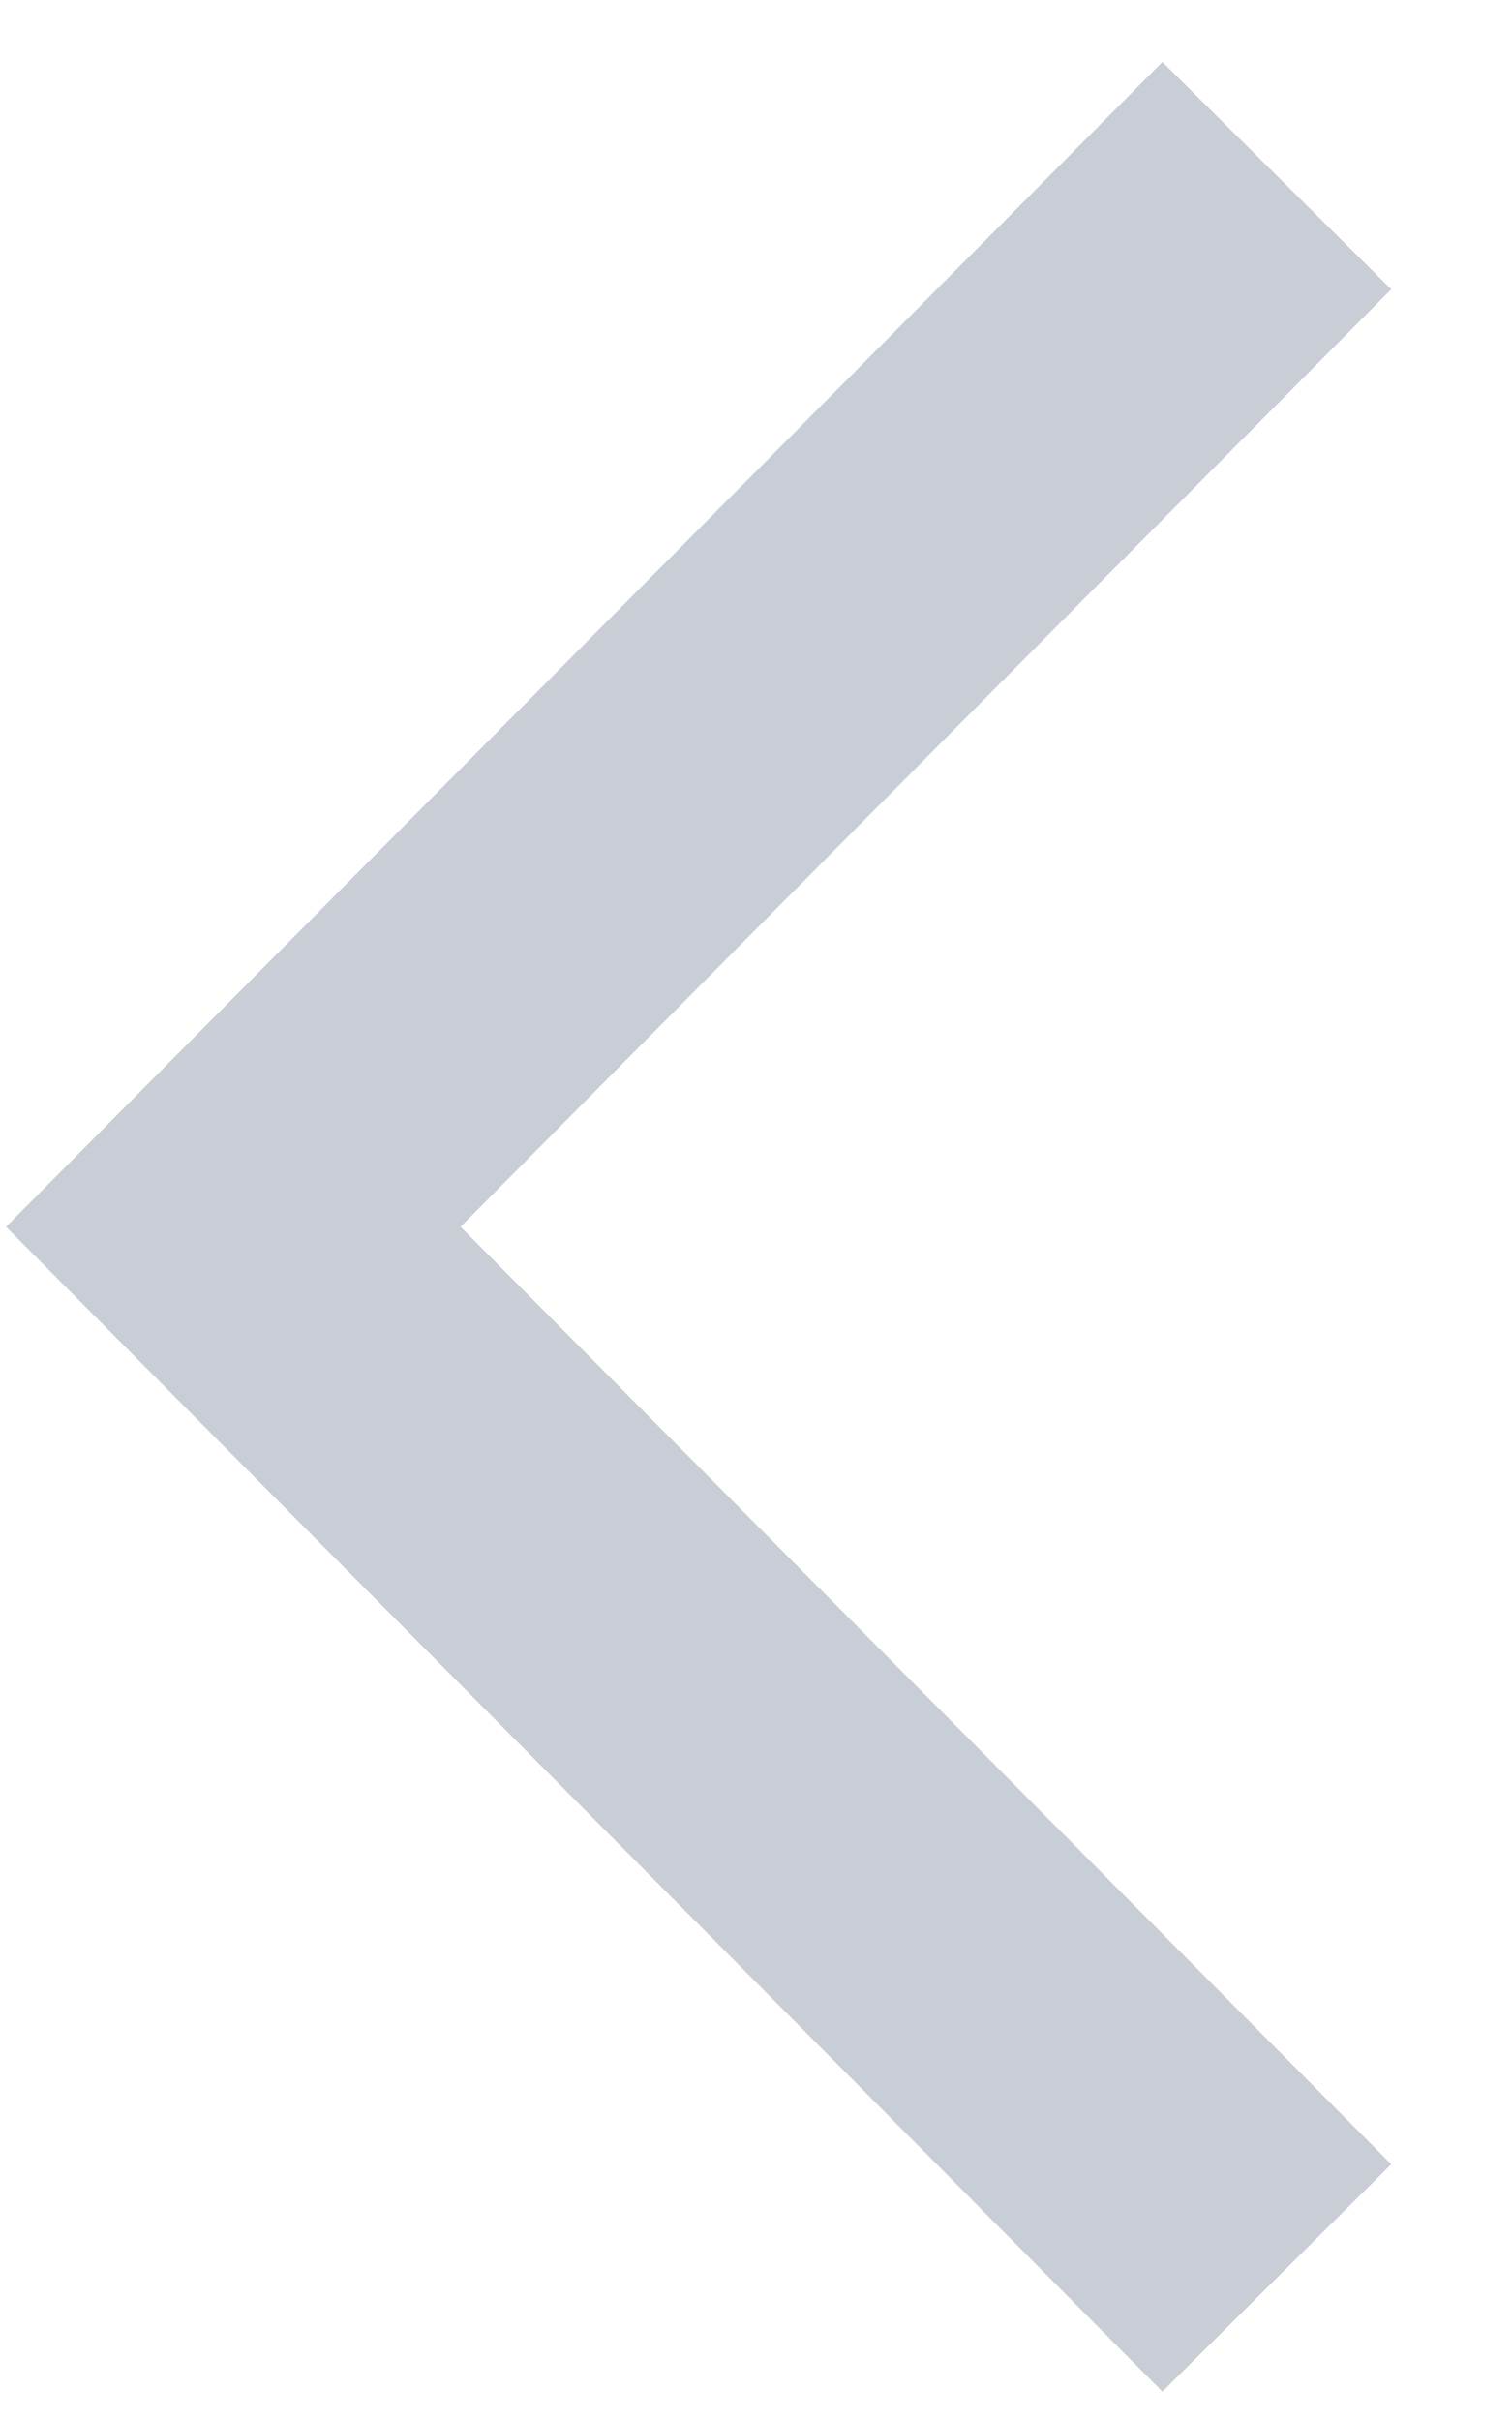 <svg width="10" height="16" viewBox="0 0 10 16" fill="none" xmlns="http://www.w3.org/2000/svg">
<path d="M7.693 1.918L1.543 8.111L7.693 14.304" stroke="#C9CDD5" stroke-width="2.133" stroke-linecap="square"/>
</svg>
